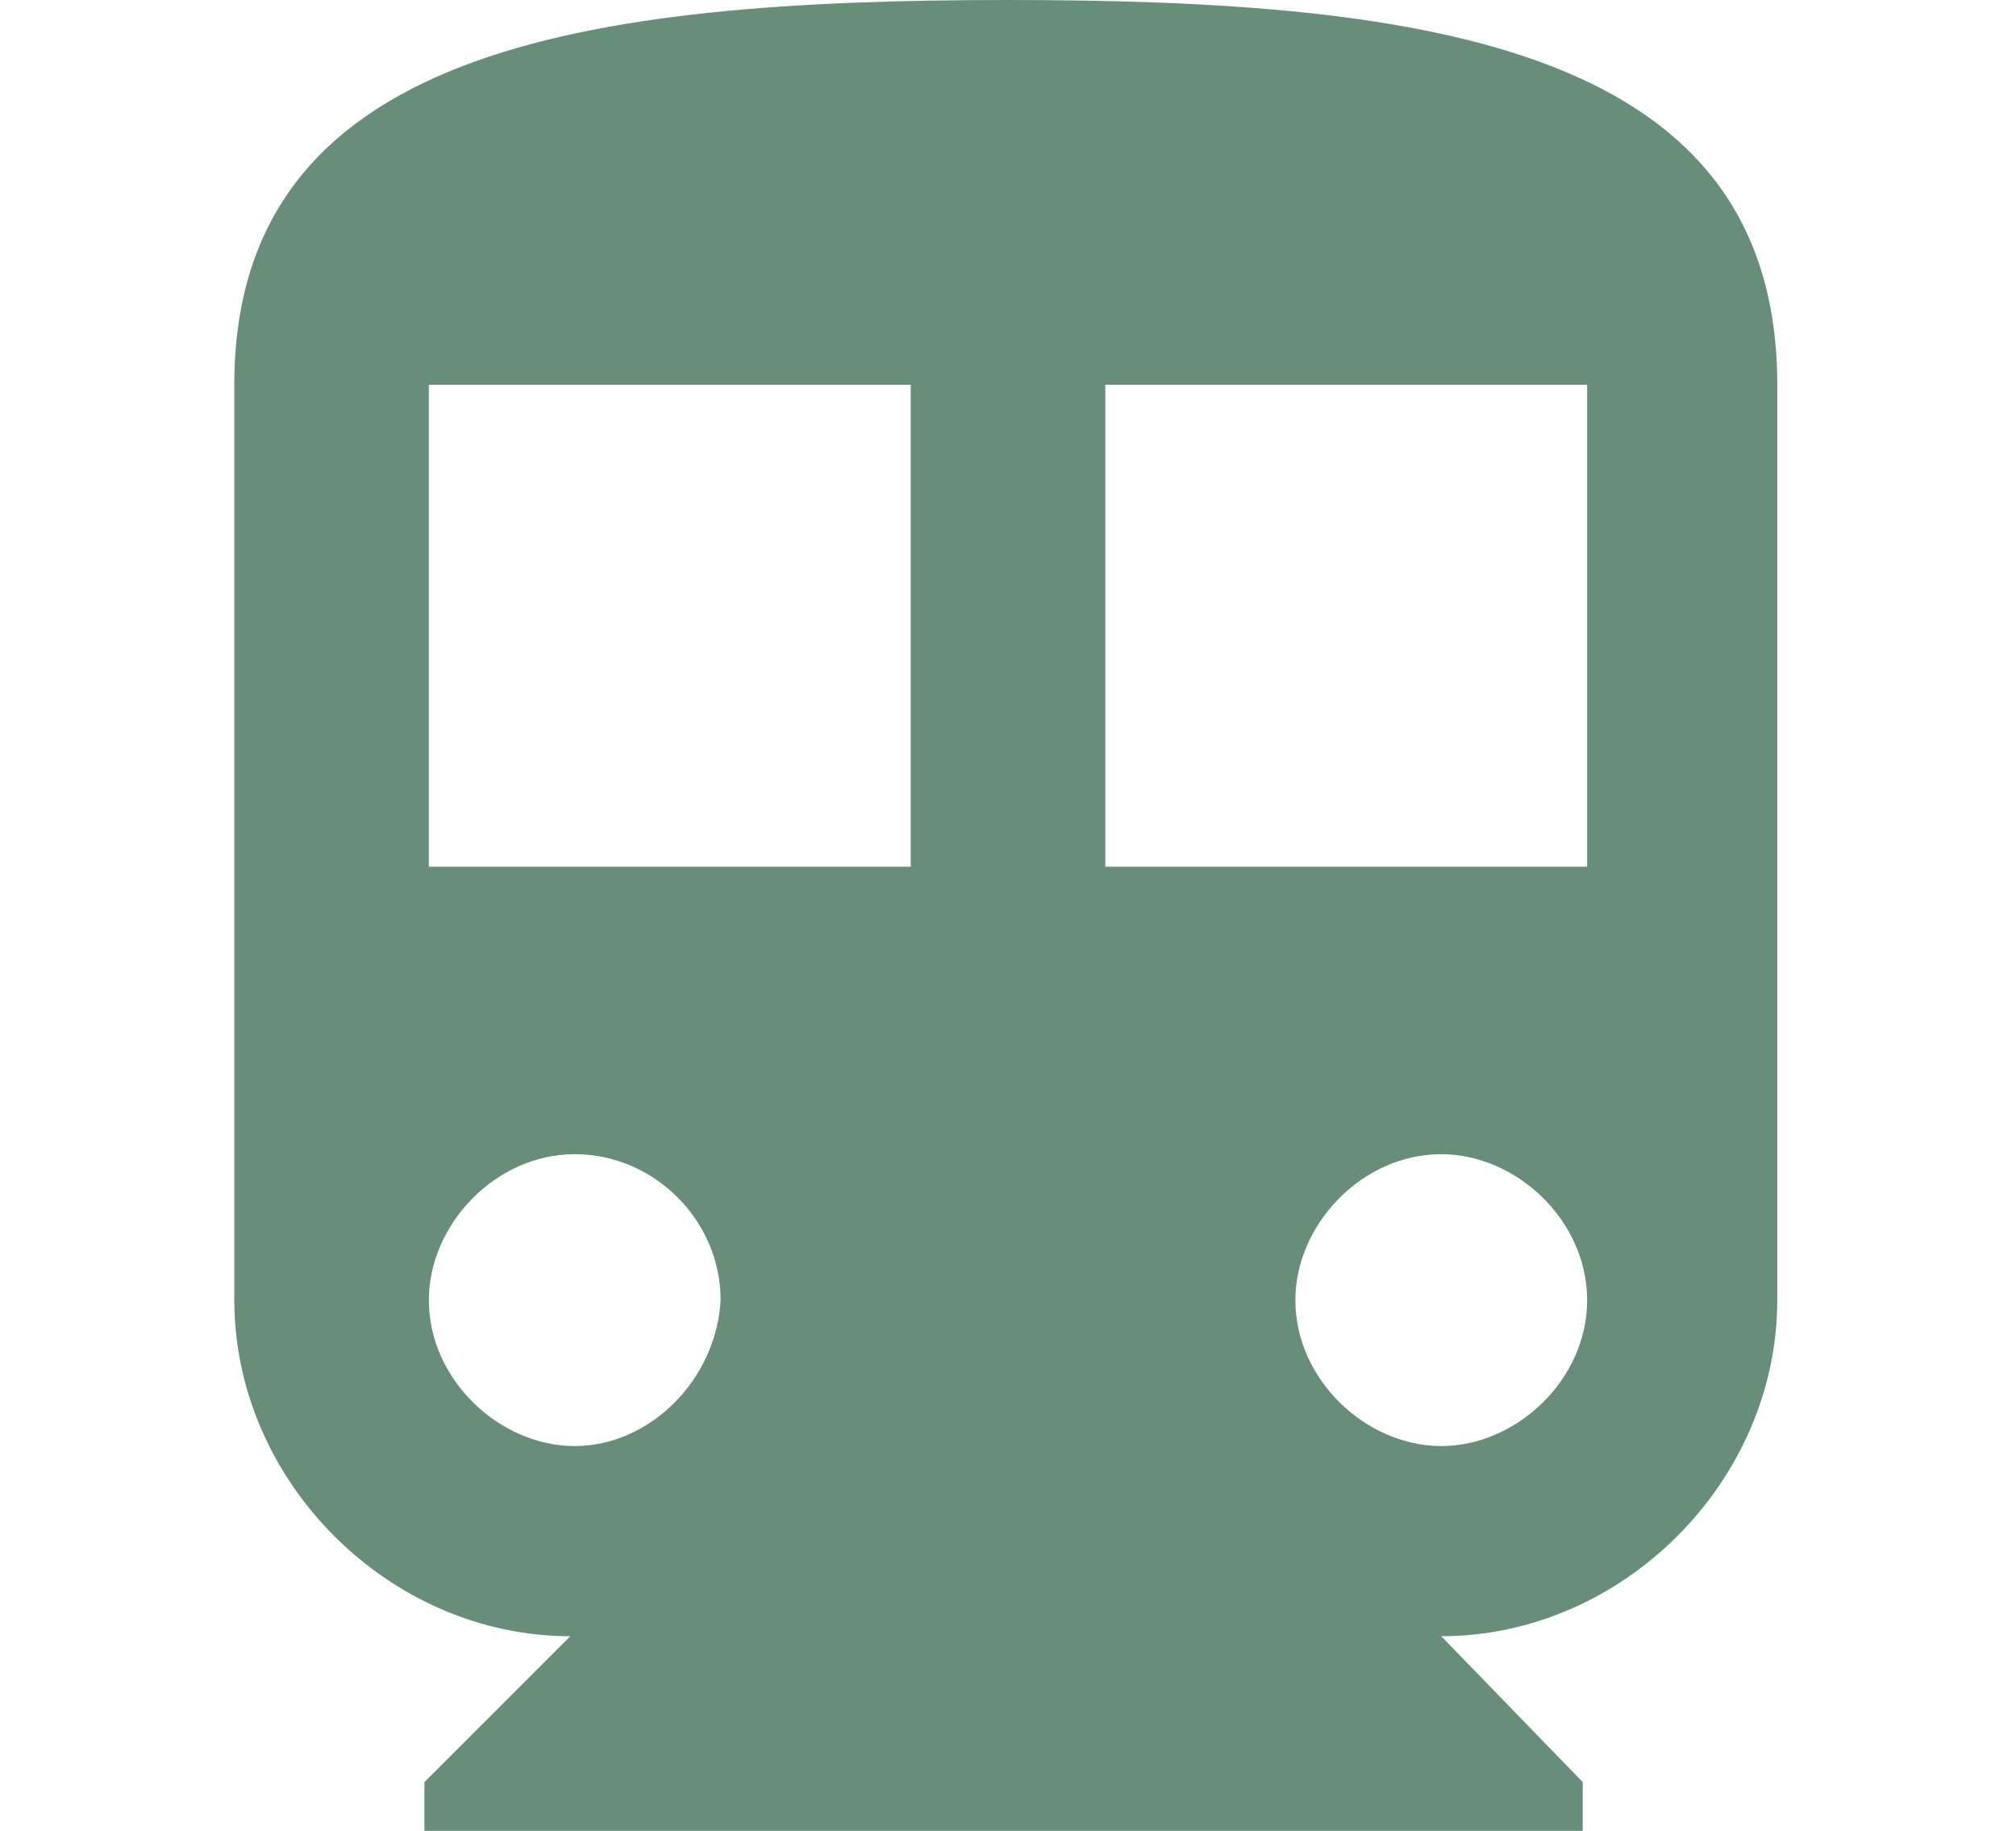 <svg id="レイヤー_1" xmlns="http://www.w3.org/2000/svg" viewBox="0 0 45.6 41.4"><style>.st0{fill:#668E78;}</style><path class="st0" d="M22.8 0C13.2 0 5.3 1.1 5.3 8.7v20.7c0 4.1 3.5 7.6 7.6 7.6l-3.3 3.3v1.1h26.2v-1.1L32.6 37c4.1 0 7.6-3.5 7.6-7.6V8.7c0-7.6-7.8-8.7-17.4-8.7zM13 32.7c-1.7 0-3.3-1.5-3.3-3.3 0-1.7 1.5-3.3 3.3-3.3s3.3 1.5 3.3 3.3c-.1 1.8-1.6 3.3-3.3 3.3zm7.6-13.1H9.7V8.7h10.9v10.9zm12 13.1c-1.7 0-3.3-1.5-3.3-3.3 0-1.7 1.5-3.3 3.3-3.3 1.7 0 3.3 1.5 3.3 3.3 0 1.8-1.6 3.3-3.3 3.3zm3.3-13.1H25V8.7h10.9v10.9z" id="directions-subway"/></svg>